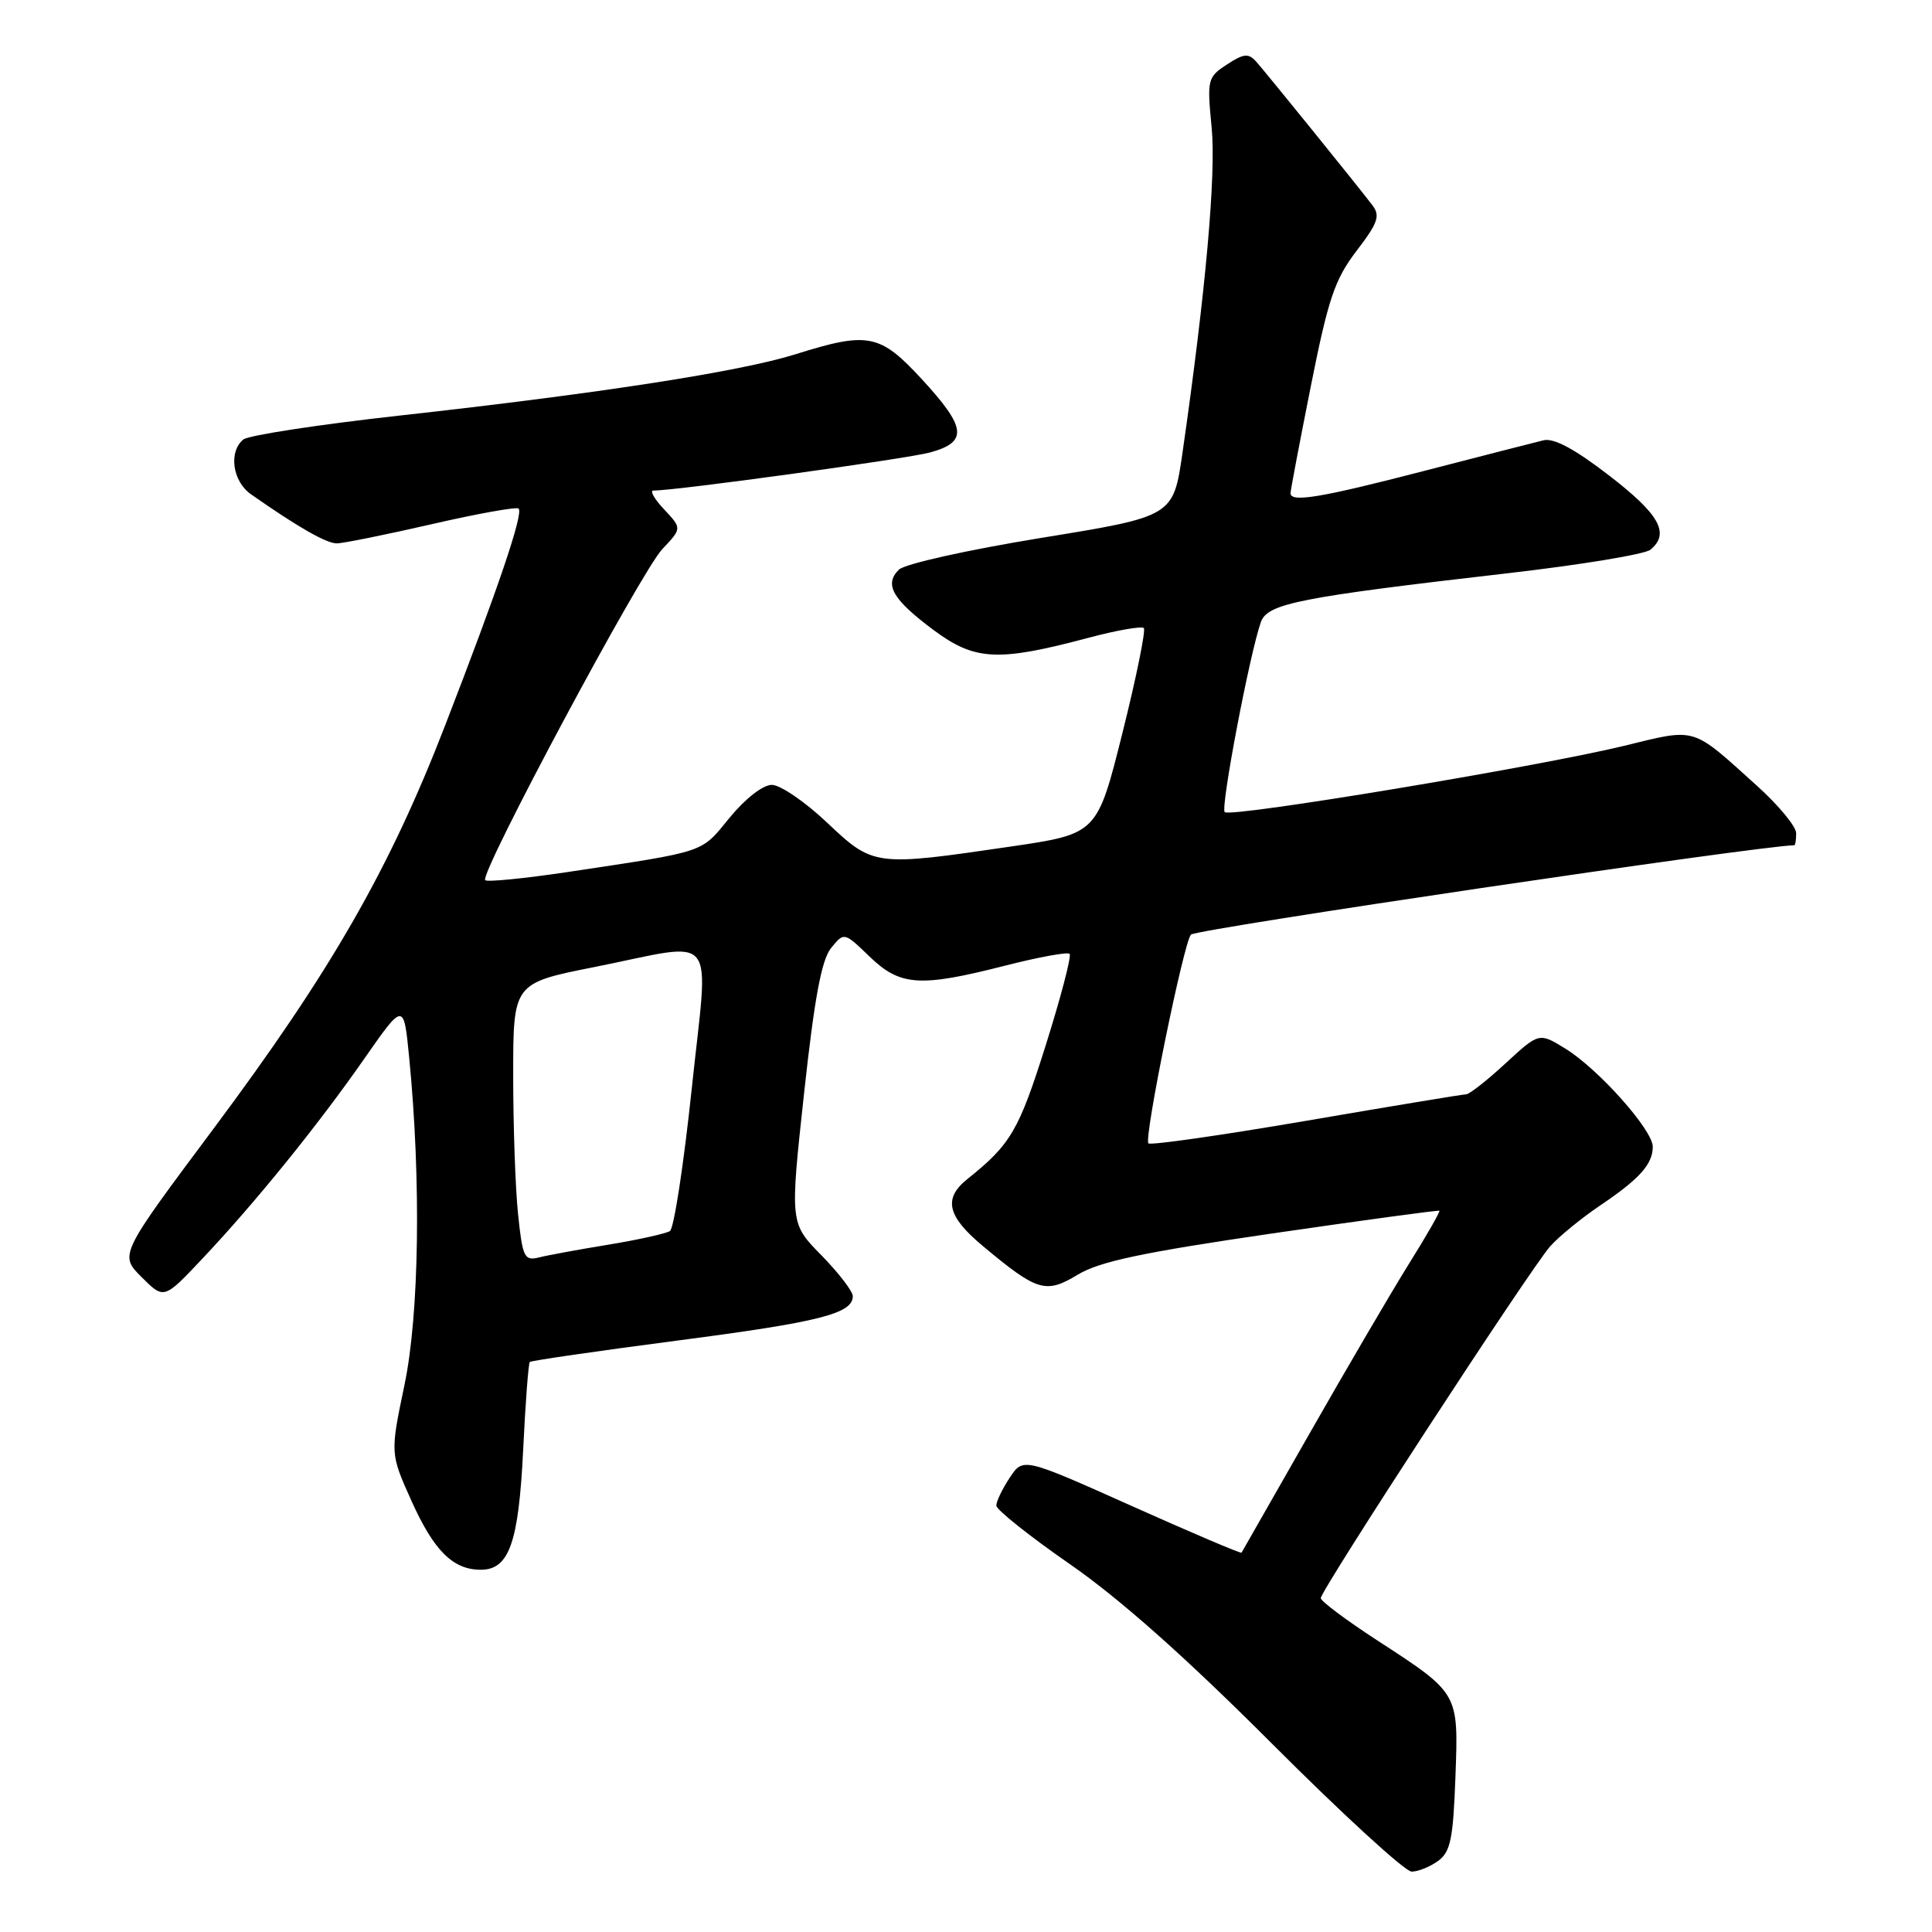 <?xml version="1.0" encoding="UTF-8" standalone="no"?>
<!DOCTYPE svg PUBLIC "-//W3C//DTD SVG 1.1//EN" "http://www.w3.org/Graphics/SVG/1.1/DTD/svg11.dtd" >
<svg xmlns="http://www.w3.org/2000/svg" xmlns:xlink="http://www.w3.org/1999/xlink" version="1.1" viewBox="0 0 256 256">
 <g >
 <path fill="currentColor"
d=" M 190.56 246.58 C 192.20 245.38 192.55 243.67 192.85 235.52 C 193.26 224.22 193.39 224.45 182.40 217.30 C 178.35 214.66 175.02 212.17 175.01 211.76 C 175.00 210.73 202.82 168.05 205.41 165.14 C 206.56 163.85 209.53 161.42 212.00 159.75 C 217.24 156.22 219.00 154.26 219.00 151.95 C 219.00 149.73 211.83 141.68 207.44 138.96 C 203.94 136.80 203.94 136.80 199.49 140.90 C 197.05 143.16 194.70 145.00 194.27 145.00 C 193.85 145.01 184.31 146.58 173.09 148.51 C 161.86 150.43 152.44 151.78 152.17 151.50 C 151.54 150.87 156.87 124.75 157.81 123.84 C 158.58 123.09 233.00 112.08 237.75 112.00 C 237.89 112.00 238.00 111.28 238.00 110.40 C 238.00 109.52 235.68 106.71 232.84 104.15 C 224.02 96.19 224.92 96.46 215.14 98.84 C 203.71 101.61 163.03 108.37 162.28 107.61 C 161.70 107.03 165.61 86.52 167.08 82.41 C 167.96 79.97 172.14 79.14 199.94 75.94 C 209.54 74.83 217.97 73.44 218.69 72.84 C 221.30 70.68 219.91 68.17 213.27 63.05 C 208.69 59.51 205.90 58.01 204.52 58.34 C 203.41 58.61 196.27 60.44 188.66 62.41 C 174.99 65.95 171.00 66.62 171.00 65.35 C 171.00 64.99 172.21 58.62 173.69 51.18 C 176.00 39.57 176.86 37.03 179.75 33.24 C 182.61 29.50 182.92 28.59 181.83 27.17 C 179.58 24.23 167.69 9.55 166.44 8.15 C 165.43 7.03 164.79 7.09 162.57 8.55 C 160.00 10.23 159.93 10.53 160.55 16.90 C 161.15 23.13 159.76 38.65 156.69 59.97 C 155.47 68.43 155.47 68.43 137.99 71.27 C 128.19 72.87 119.89 74.72 119.11 75.48 C 117.12 77.44 118.26 79.43 123.70 83.48 C 129.19 87.56 132.22 87.71 144.27 84.50 C 147.99 83.51 151.27 82.94 151.56 83.22 C 151.84 83.51 150.57 89.76 148.73 97.12 C 145.38 110.49 145.38 110.49 133.94 112.17 C 115.88 114.82 115.73 114.80 109.59 109.00 C 106.69 106.25 103.39 104.00 102.27 104.00 C 101.09 104.00 98.75 105.82 96.67 108.36 C 92.79 113.09 93.84 112.74 75.14 115.56 C 69.44 116.41 64.56 116.89 64.29 116.63 C 63.49 115.82 84.94 75.73 87.76 72.76 C 90.36 70.01 90.36 70.01 88.01 67.51 C 86.71 66.13 86.07 65.00 86.58 65.00 C 89.55 65.02 120.13 60.80 123.25 59.95 C 128.28 58.57 128.07 56.67 122.15 50.25 C 116.59 44.22 115.04 43.91 105.38 46.95 C 98.02 49.25 79.43 52.13 53.00 55.06 C 42.27 56.25 32.94 57.68 32.25 58.23 C 30.26 59.85 30.80 63.77 33.25 65.49 C 39.38 69.79 43.23 72.00 44.62 72.00 C 45.46 72.00 51.12 70.85 57.19 69.46 C 63.27 68.06 68.46 67.13 68.72 67.39 C 69.38 68.04 65.99 78.03 58.99 96.10 C 51.58 115.26 43.81 128.77 28.24 149.63 C 15.81 166.28 15.81 166.28 18.77 169.23 C 21.72 172.18 21.72 172.18 26.76 166.84 C 33.76 159.43 42.11 149.13 48.28 140.27 C 53.50 132.79 53.50 132.79 54.22 140.15 C 55.81 156.38 55.56 174.15 53.59 183.54 C 51.70 192.59 51.70 192.59 54.51 198.85 C 57.49 205.48 60.02 208.00 63.70 208.00 C 67.46 208.00 68.72 204.44 69.32 192.15 C 69.62 185.90 70.02 180.65 70.20 180.47 C 70.38 180.29 79.15 179.02 89.69 177.64 C 108.59 175.18 113.00 174.07 113.00 171.75 C 113.00 171.11 111.13 168.67 108.84 166.33 C 104.67 162.09 104.67 162.09 106.54 144.90 C 107.92 132.21 108.86 127.17 110.13 125.61 C 111.85 123.50 111.85 123.50 115.22 126.75 C 119.29 130.67 121.88 130.84 133.20 127.95 C 137.62 126.82 141.45 126.12 141.73 126.39 C 142.00 126.67 140.57 132.14 138.55 138.55 C 135.00 149.81 133.93 151.64 128.17 156.24 C 124.96 158.82 125.50 161.16 130.25 165.12 C 137.45 171.13 138.56 171.47 142.81 168.90 C 145.68 167.16 151.40 165.95 168.50 163.45 C 180.60 161.69 190.60 160.33 190.73 160.43 C 190.85 160.54 189.01 163.76 186.62 167.58 C 184.24 171.41 178.33 181.51 173.48 190.02 C 168.63 198.54 164.59 205.61 164.51 205.74 C 164.42 205.88 157.87 203.09 149.96 199.55 C 135.57 193.11 135.57 193.11 133.79 195.81 C 132.81 197.29 132.01 198.95 132.02 199.50 C 132.02 200.05 136.43 203.56 141.81 207.29 C 148.41 211.87 157.12 219.61 168.54 231.04 C 177.86 240.37 186.18 248.00 187.05 248.00 C 187.91 248.00 189.49 247.36 190.56 246.58 Z  M 68.65 160.92 C 68.29 157.50 68.00 149.21 68.00 142.49 C 68.00 130.28 68.00 130.28 78.75 128.14 C 95.46 124.81 93.91 122.88 91.66 144.25 C 90.60 154.29 89.30 162.78 88.77 163.12 C 88.24 163.46 84.59 164.27 80.65 164.92 C 76.72 165.56 72.55 166.33 71.40 166.62 C 69.48 167.10 69.24 166.60 68.65 160.92 Z "/>
</g>
</svg>